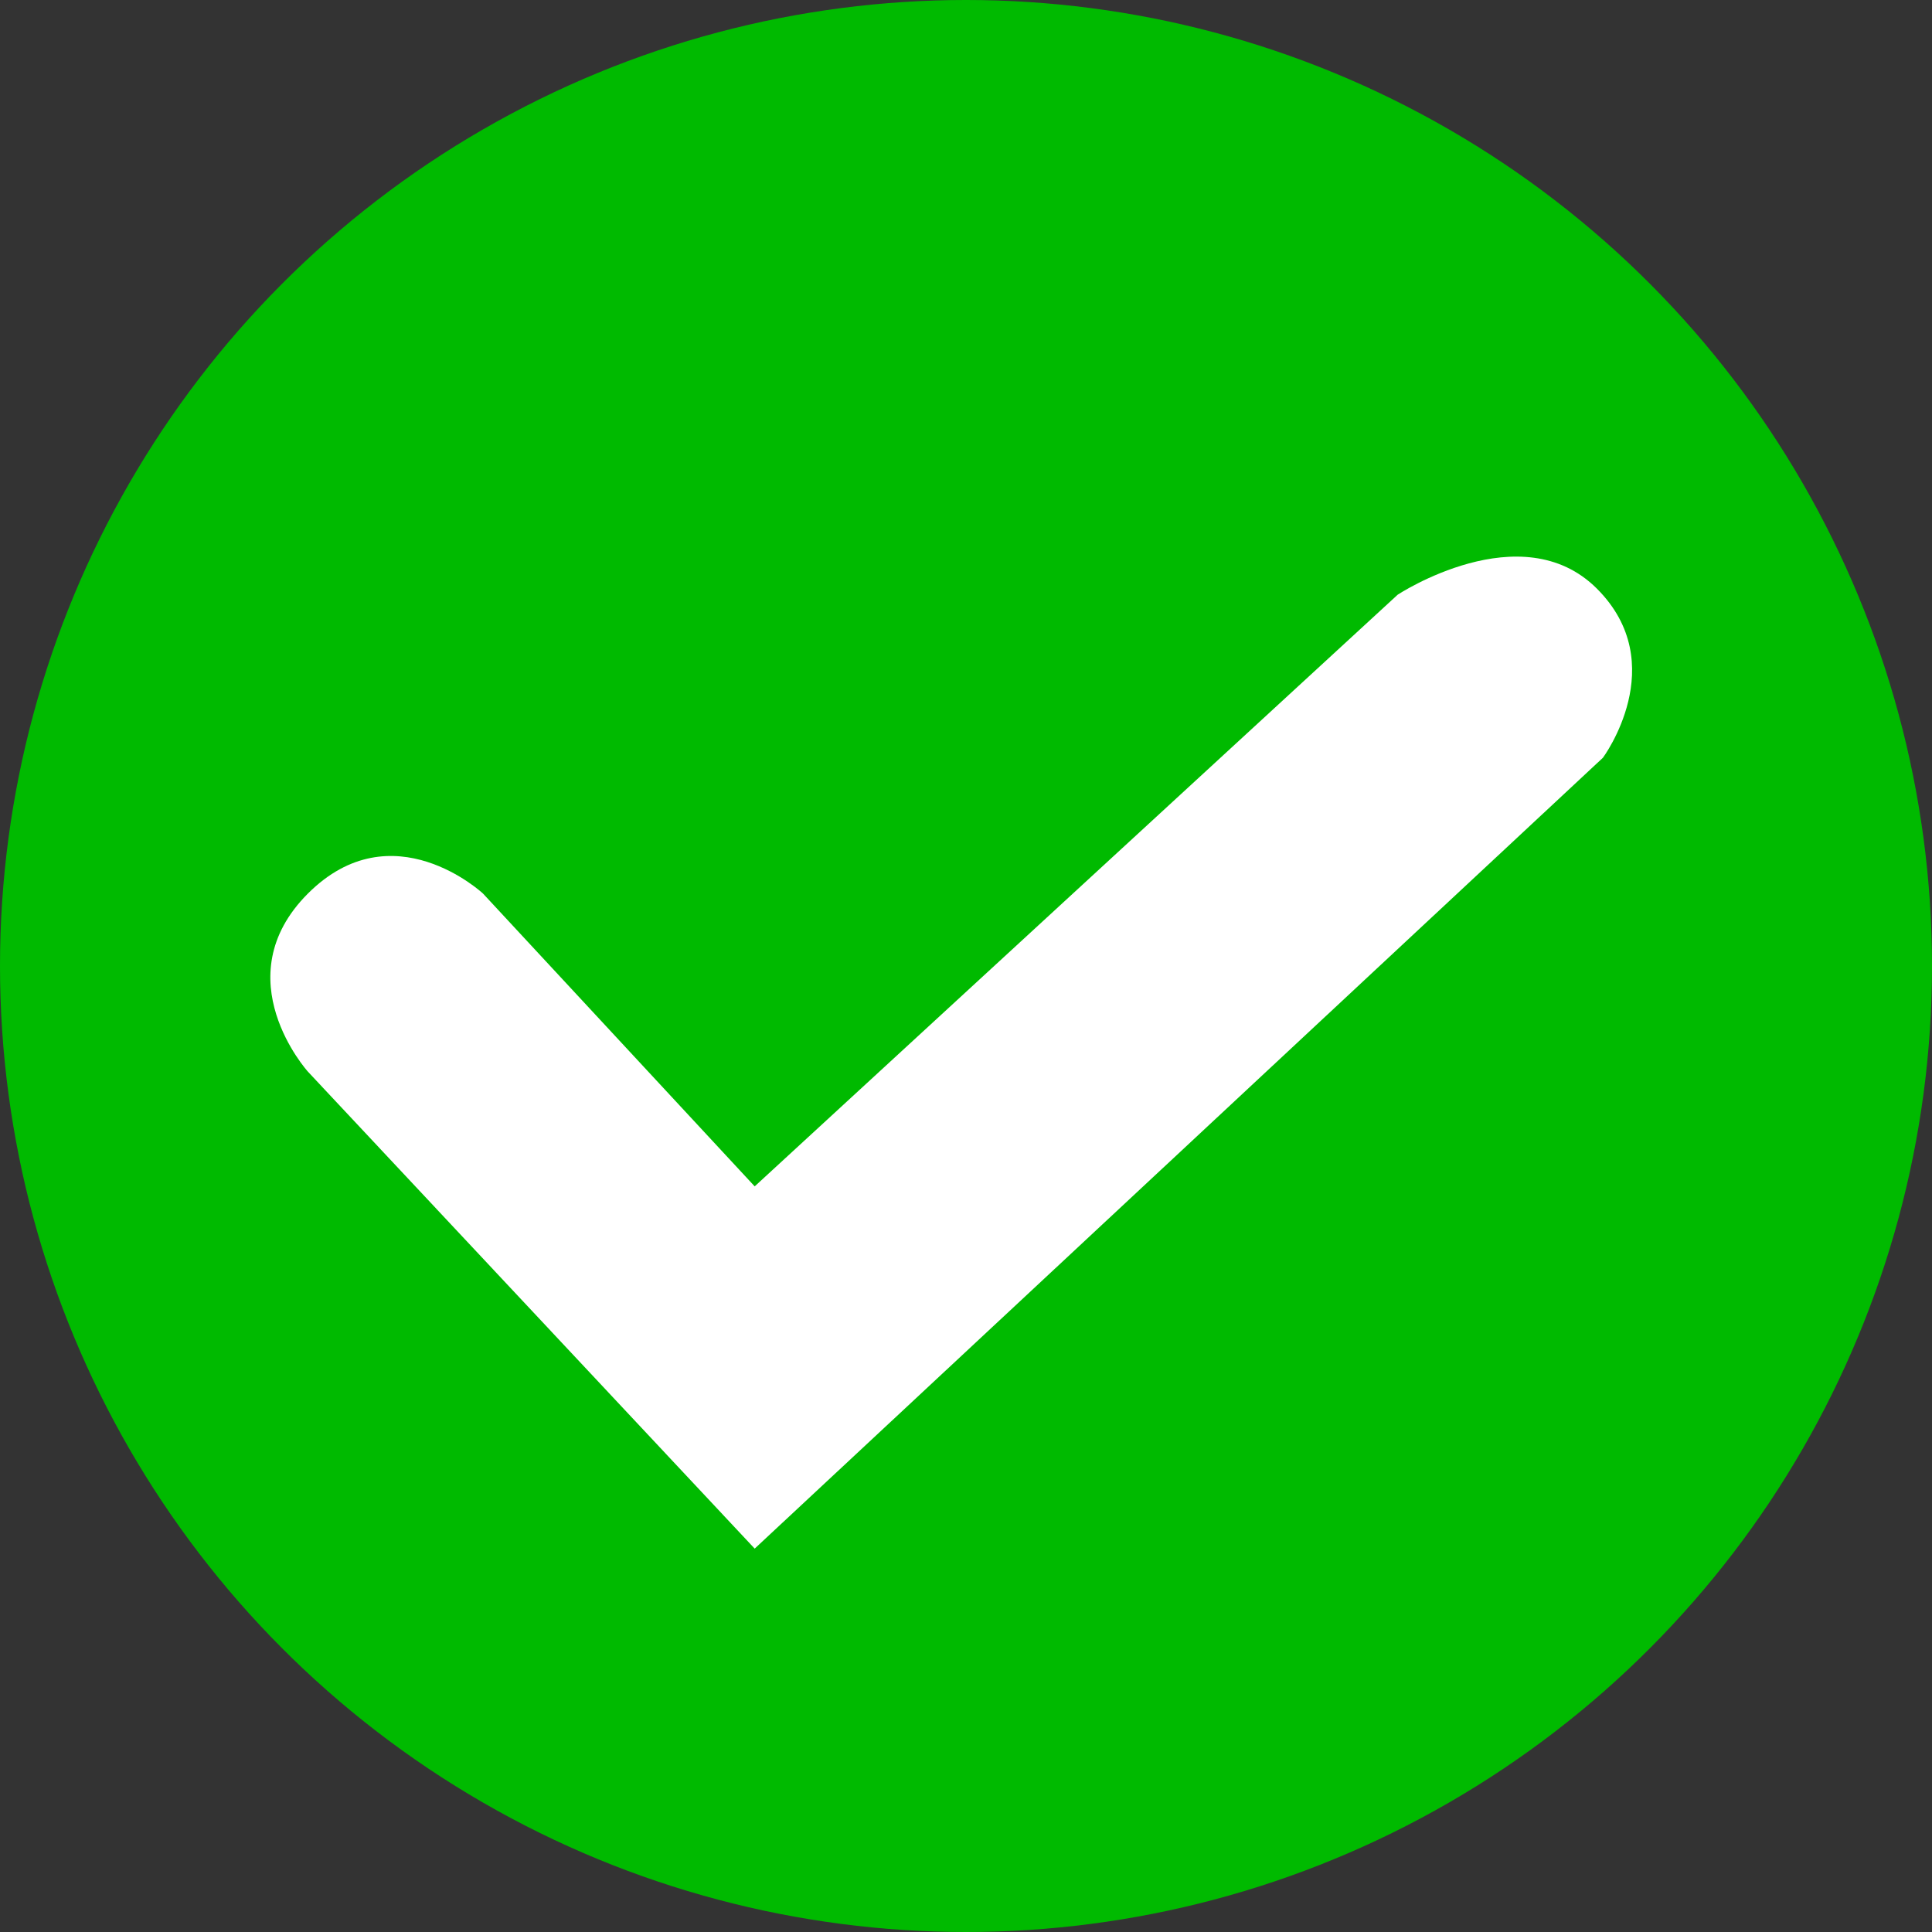 <svg id="a72a6796-35ce-42b6-989b-ca3e8e5d4261" data-name="Camada 1" xmlns="http://www.w3.org/2000/svg" viewBox="0 0 64 64">
  <rect x="0" y="0" width="64" height="64" fill="#333333" stroke="none"/>
  <g id="a55cb795-e02d-4206-b9c3-20e1c9136a9e" data-name="Check">
    <circle cx="32" cy="32" r="32" style="fill: #00ba00"/>
    <path d="M25,51.3,53.1,25.1s2.3-3.1-.2-5.6-6.6.2-6.6.2L25,39.3l-9-9.7s-3-2.8-5.8,0,0,5.9,0,5.9Z" style="fill: #fff"/>
  </g>
</svg>
